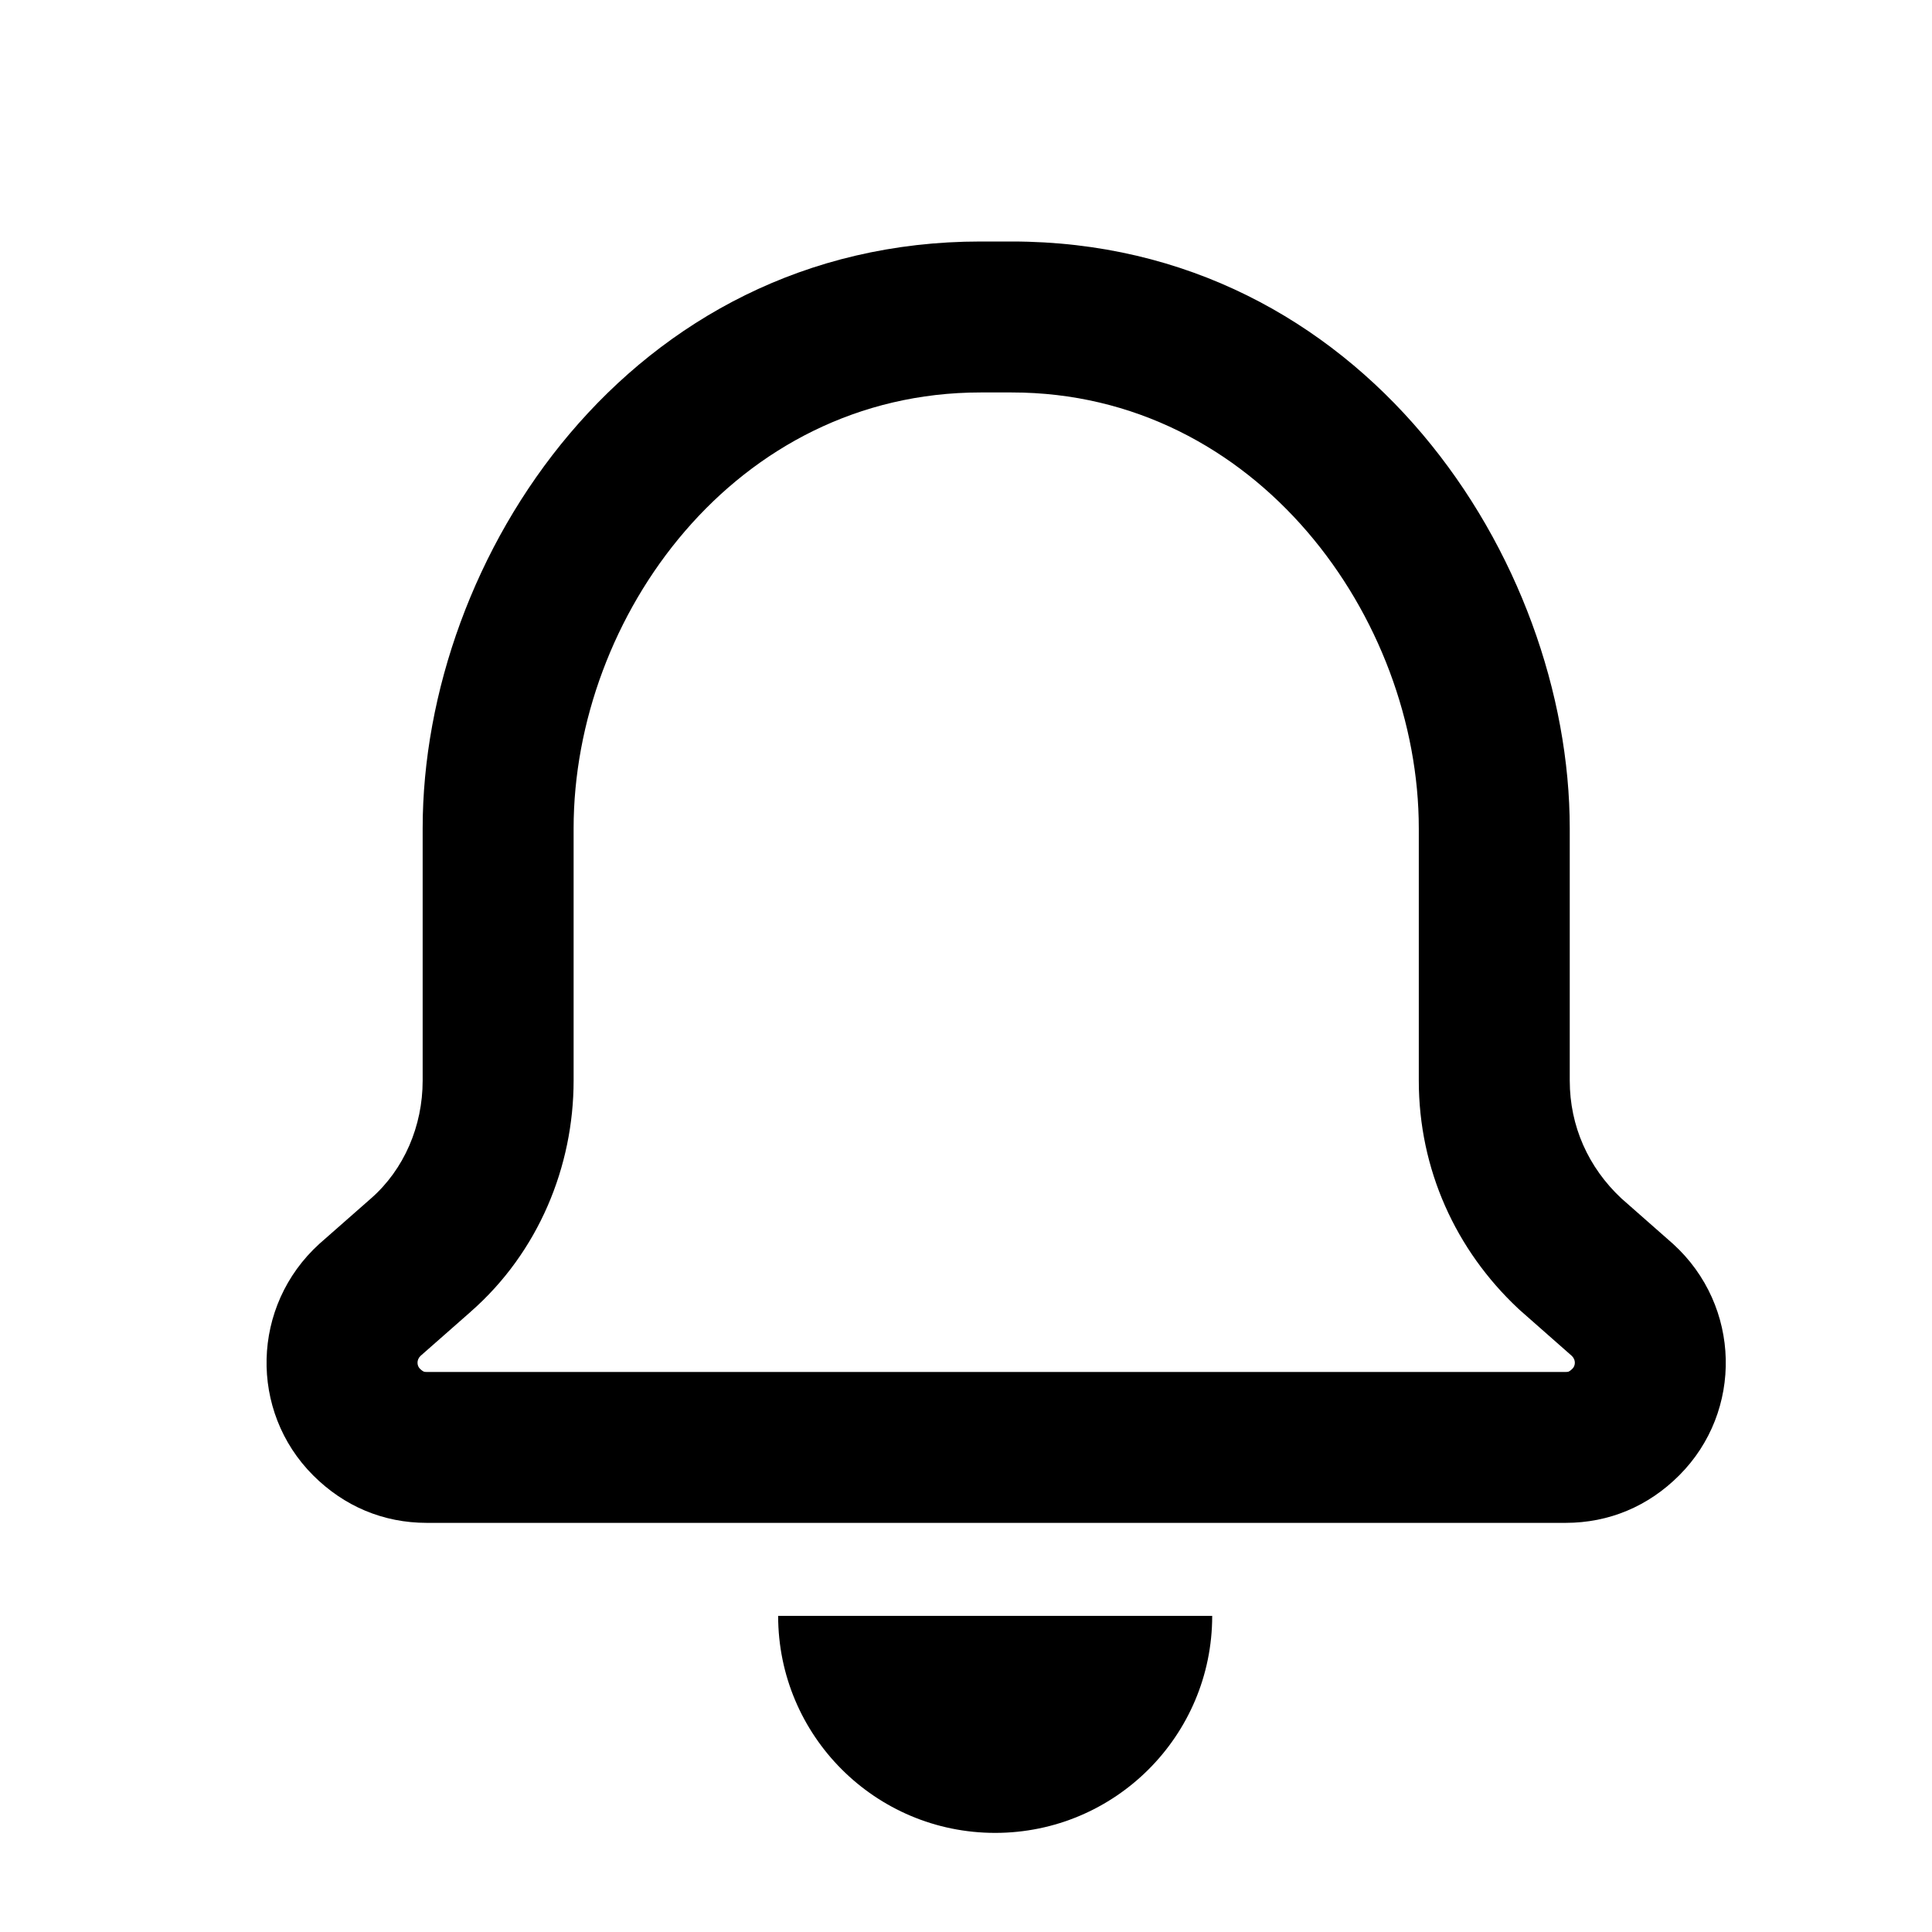 <svg width="30" height="30" viewBox="0 0 30 30" fill="none" xmlns="http://www.w3.org/2000/svg">
<path fill-rule="evenodd" clip-rule="evenodd" d="M6.563 16.78C6.563 17.486 6.274 18.16 5.761 18.609L4.958 19.315C3.899 20.278 3.867 21.914 4.862 22.909C5.344 23.391 5.953 23.647 6.627 23.647H24.31C24.984 23.647 25.594 23.391 26.075 22.909C27.07 21.914 27.038 20.278 25.979 19.315L25.177 18.609C24.663 18.128 24.375 17.486 24.375 16.78V12.864C24.375 8.692 21.165 3.75 15.71 3.75H15.228C9.772 3.75 6.563 8.66 6.563 12.864V16.78ZM24.408 21.055L23.601 20.344L23.574 20.319C22.605 19.411 22.031 18.157 22.031 16.78V12.864C22.031 9.6 19.516 6.094 15.71 6.094H15.228C11.417 6.094 8.907 9.574 8.907 12.864V16.779C8.907 18.108 8.365 19.443 7.307 20.37C7.306 20.371 7.305 20.372 7.304 20.373L6.529 21.055C6.464 21.119 6.475 21.207 6.519 21.252C6.555 21.287 6.575 21.296 6.578 21.297C6.581 21.298 6.584 21.299 6.59 21.301C6.596 21.302 6.608 21.304 6.627 21.304H24.31C24.329 21.304 24.341 21.302 24.347 21.301C24.35 21.3 24.353 21.299 24.355 21.299C24.357 21.298 24.358 21.298 24.36 21.297C24.362 21.296 24.382 21.288 24.418 21.252C24.463 21.207 24.473 21.119 24.408 21.055Z" fill="black"/>
<path d="M15.453 28.461C17.314 28.461 18.823 26.953 18.823 25.091H12.083C12.083 26.953 13.592 28.461 15.453 28.461Z" fill="black"/>
</svg>
